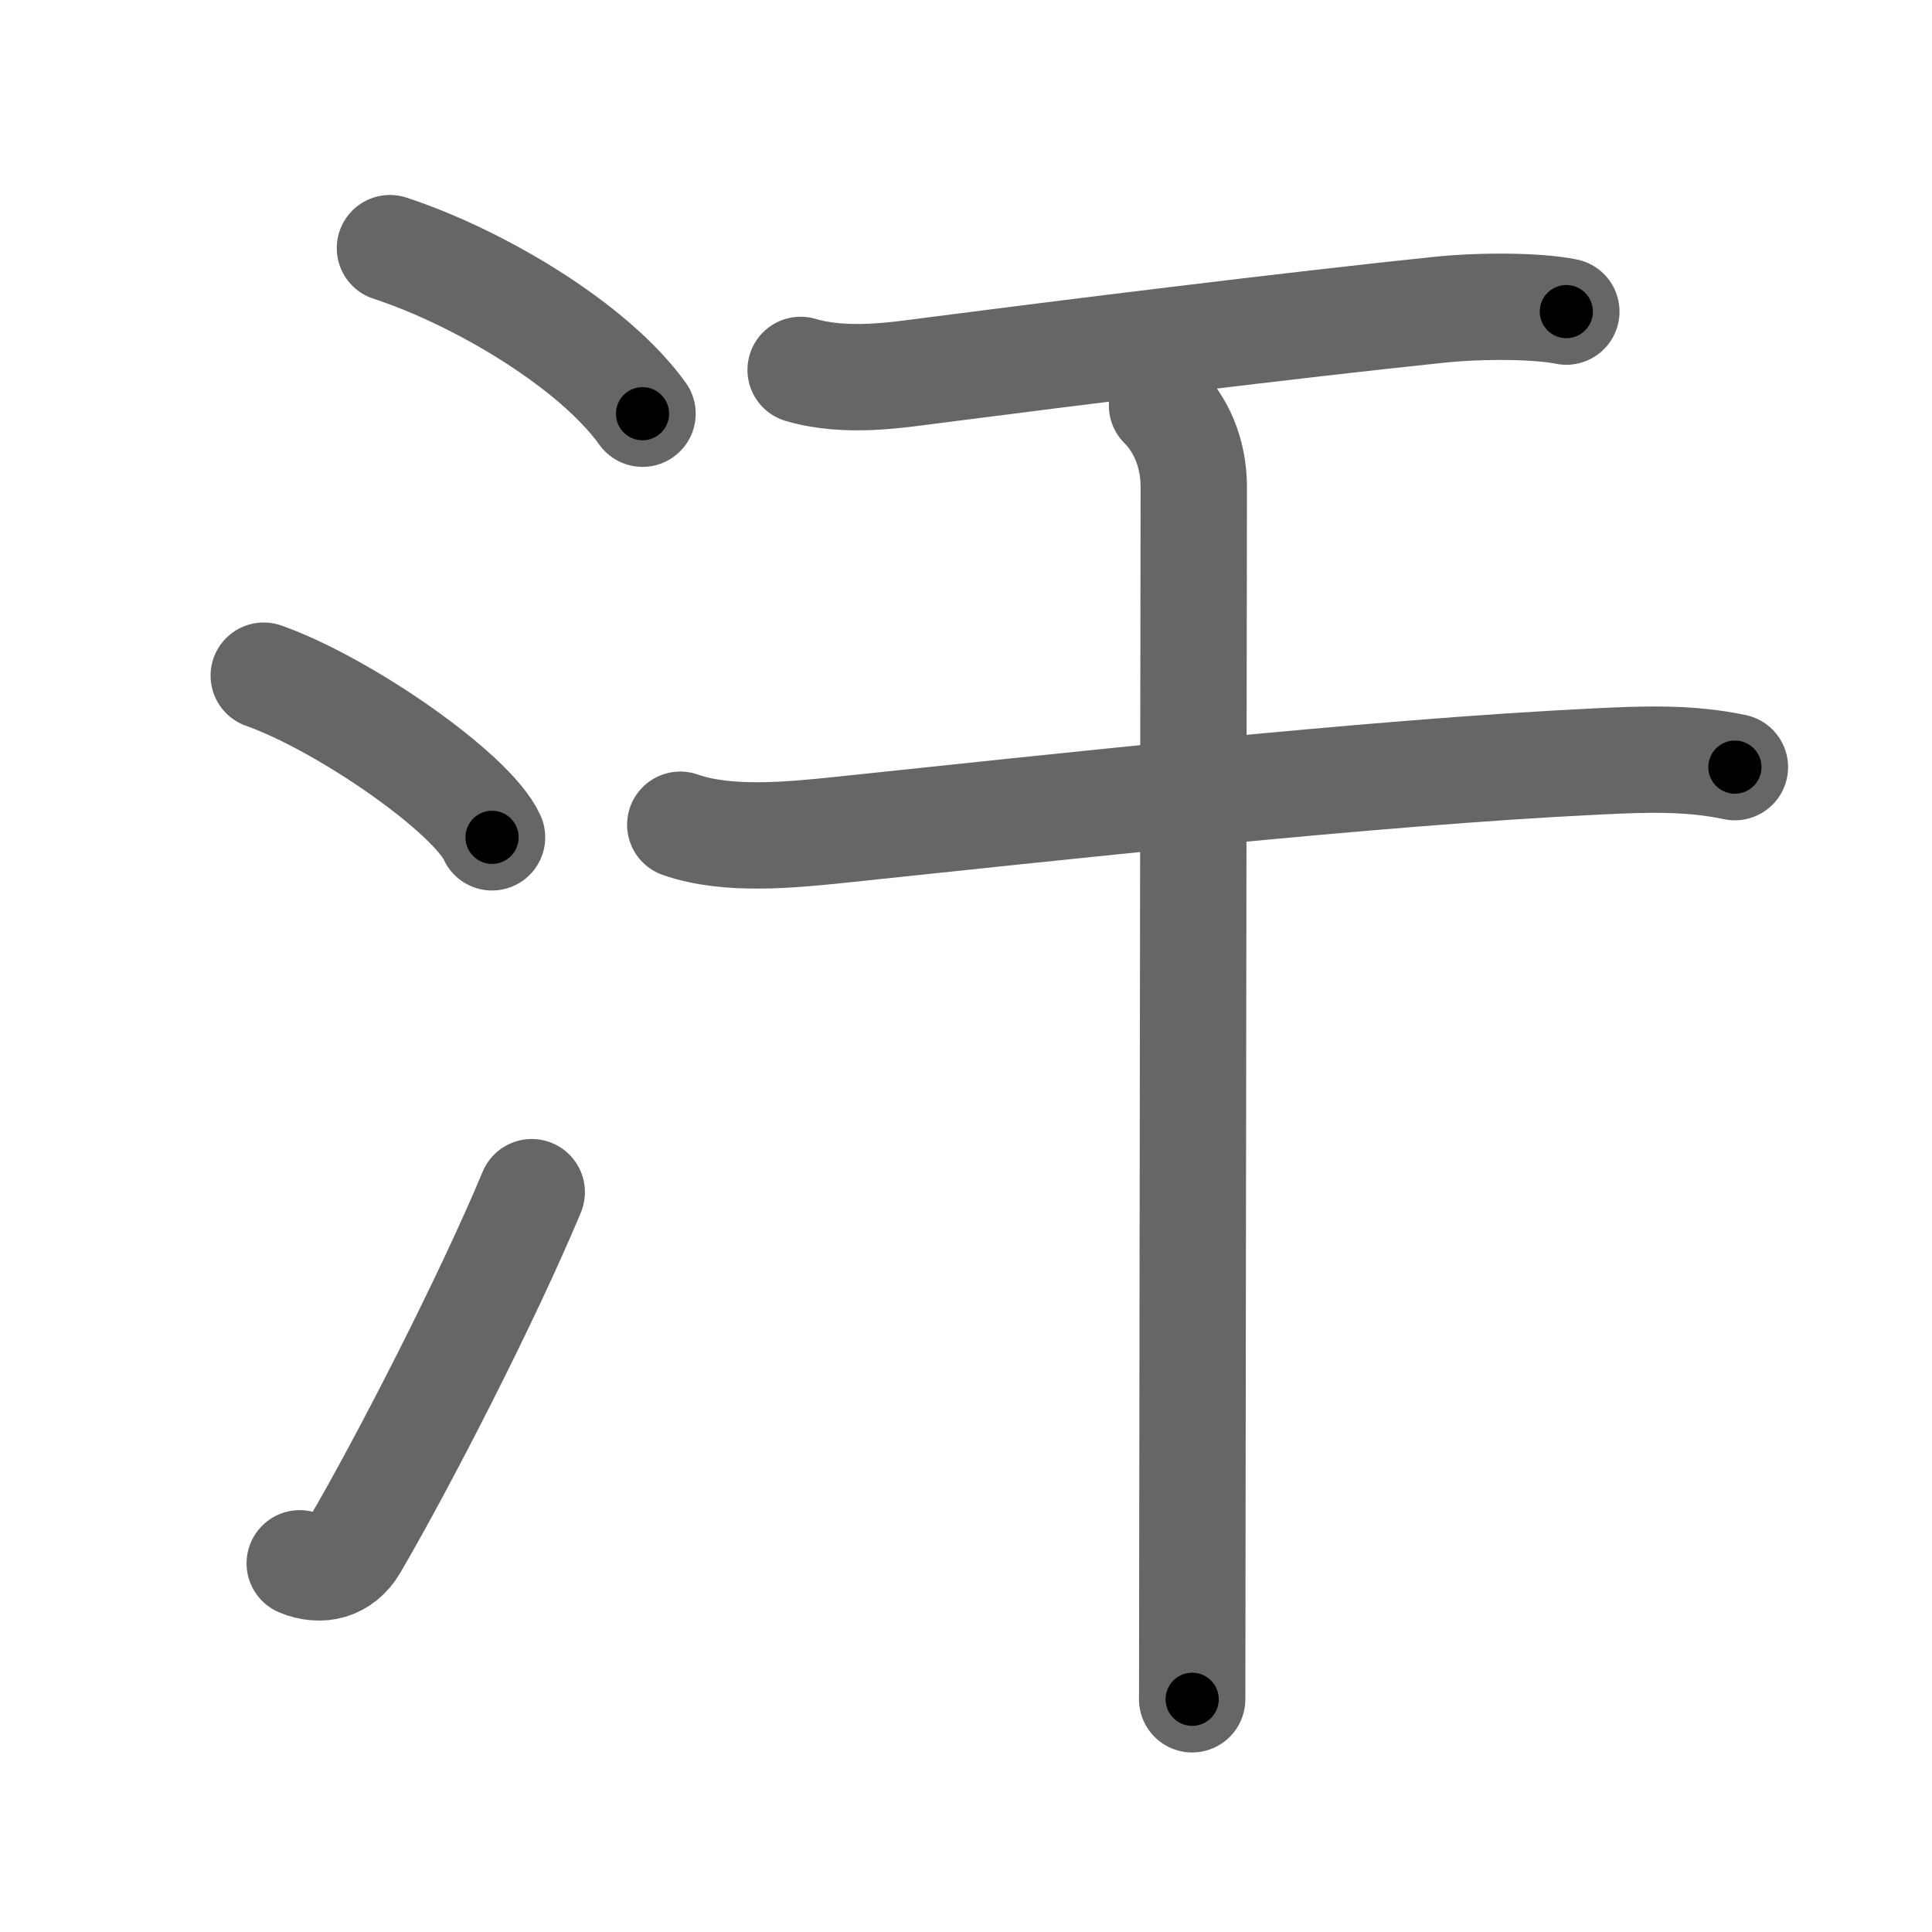 <svg xmlns="http://www.w3.org/2000/svg" width="109" height="109" viewBox="0 0 109 109" id="6c57"><g fill="none" stroke="#666" stroke-width="6" stroke-linecap="round" stroke-linejoin="round"><g><g><path d="M22,14c5.03,1.65,11.5,5.5,14.25,9.34" /><path d="M14.88,38.12c4.54,1.61,11.74,6.62,12.88,9.12" /><path d="M16.91,88.2c1.18,0.49,2.38,0.22,3.09-0.99c2.75-4.7,7.5-13.95,10-19.95" /></g><g p4:phon="干" xmlns:p4="http://kanjivg.tagaini.net"><path d="M45.17,20.87c2.58,0.76,5.48,0.28,7.58,0.01c7.04-0.91,20.1-2.54,28.51-3.41c2.37-0.24,5.49-0.22,7.11,0.11" /><g><path d="M38.38,46.53c2.66,0.94,6.27,0.57,9,0.29c11.84-1.24,30-3.25,42.74-3.86c2.62-0.13,5.17-0.23,7.76,0.32" /><path d="M65.56,22.88c1.03,1.03,1.79,2.62,1.79,4.58c0,3.47-0.06,43.64-0.08,60.91c0,3.88-0.01,6.61-0.01,7.5" /></g></g></g></g><g fill="none" stroke="#000" stroke-width="3" stroke-linecap="round" stroke-linejoin="round"><path d="M22,14c5.03,1.65,11.5,5.5,14.25,9.34" stroke-dasharray="17.264" stroke-dashoffset="17.264"><animate attributeName="stroke-dashoffset" values="17.264;17.264;0" dur="0.173s" fill="freeze" begin="0s;6c57.click" /></path><path d="M14.88,38.12c4.54,1.61,11.74,6.62,12.88,9.12" stroke-dasharray="15.993" stroke-dashoffset="15.993"><animate attributeName="stroke-dashoffset" values="15.993" fill="freeze" begin="6c57.click" /><animate attributeName="stroke-dashoffset" values="15.993;15.993;0" keyTimes="0;0.52;1" dur="0.333s" fill="freeze" begin="0s;6c57.click" /></path><path d="M16.91,88.2c1.18,0.49,2.38,0.22,3.09-0.99c2.75-4.7,7.5-13.95,10-19.95" stroke-dasharray="25.911" stroke-dashoffset="25.911"><animate attributeName="stroke-dashoffset" values="25.911" fill="freeze" begin="6c57.click" /><animate attributeName="stroke-dashoffset" values="25.911;25.911;0" keyTimes="0;0.563;1" dur="0.592s" fill="freeze" begin="0s;6c57.click" /></path><path d="M45.17,20.87c2.58,0.76,5.48,0.28,7.58,0.01c7.04-0.91,20.1-2.54,28.51-3.41c2.37-0.24,5.49-0.22,7.11,0.11" stroke-dasharray="43.484" stroke-dashoffset="43.484"><animate attributeName="stroke-dashoffset" values="43.484" fill="freeze" begin="6c57.click" /><animate attributeName="stroke-dashoffset" values="43.484;43.484;0" keyTimes="0;0.576;1" dur="1.027s" fill="freeze" begin="0s;6c57.click" /></path><path d="M38.38,46.53c2.66,0.94,6.27,0.57,9,0.29c11.84-1.24,30-3.25,42.74-3.86c2.62-0.13,5.17-0.23,7.76,0.32" stroke-dasharray="59.785" stroke-dashoffset="59.785"><animate attributeName="stroke-dashoffset" values="59.785" fill="freeze" begin="6c57.click" /><animate attributeName="stroke-dashoffset" values="59.785;59.785;0" keyTimes="0;0.632;1" dur="1.625s" fill="freeze" begin="0s;6c57.click" /></path><path d="M65.56,22.88c1.03,1.03,1.79,2.62,1.79,4.58c0,3.47-0.06,43.64-0.08,60.91c0,3.88-0.01,6.61-0.01,7.5" stroke-dasharray="73.457" stroke-dashoffset="73.457"><animate attributeName="stroke-dashoffset" values="73.457" fill="freeze" begin="6c57.click" /><animate attributeName="stroke-dashoffset" values="73.457;73.457;0" keyTimes="0;0.746;1" dur="2.177s" fill="freeze" begin="0s;6c57.click" /></path></g></svg>